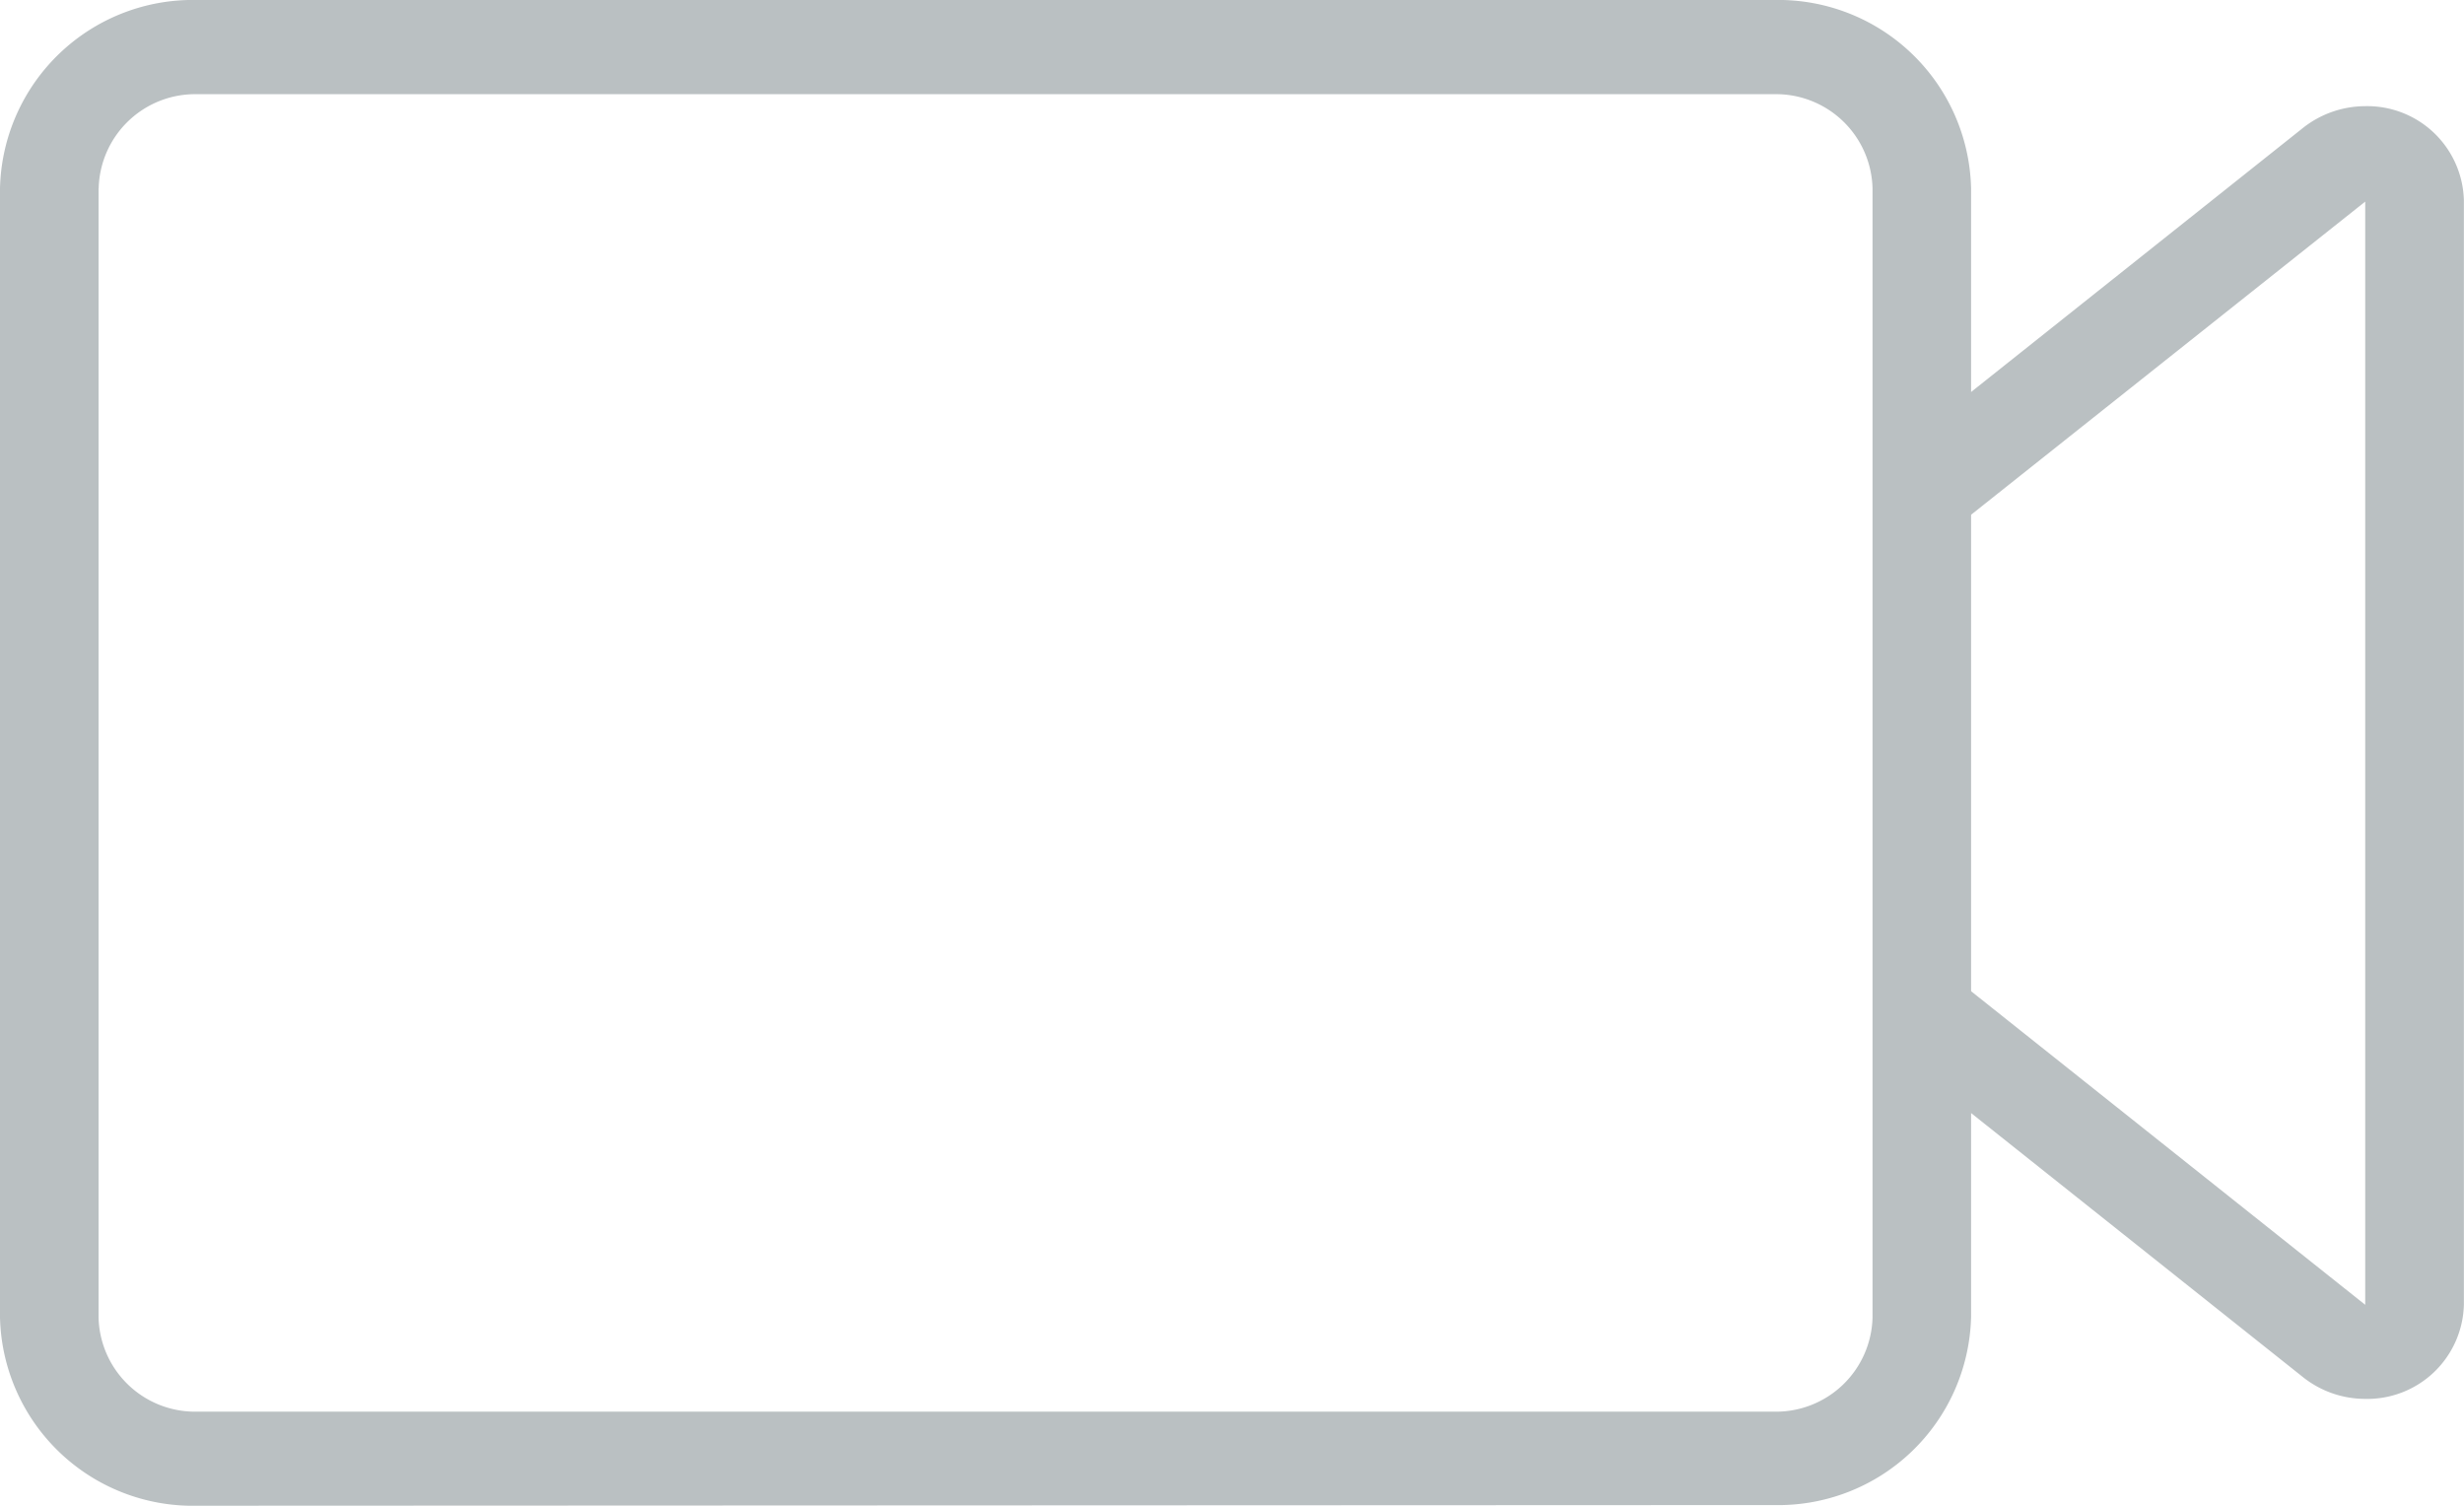 <svg xmlns="http://www.w3.org/2000/svg" width="22" height="13.444" viewBox="0 0 22 13.444">
  <path id="Forma_1" data-name="Forma 1" d="M327.093,183.444a1.722,1.722,0,0,1-1.76-1.681V171.681a1.722,1.722,0,0,1,1.76-1.681h14.079a1.722,1.722,0,0,1,1.76,1.681V173.5l2.956-2.352a.9.9,0,0,1,.559-.2.863.863,0,0,1,.885.843v9.856a.863.863,0,0,1-.885.843.894.894,0,0,1-.559-.2l-2.956-2.352v1.819a1.722,1.722,0,0,1-1.76,1.681Zm-.88-11.763v10.083a.862.862,0,0,0,.88.84h14.079a.862.862,0,0,0,.88-.84V171.681a.862.862,0,0,0-.88-.84H327.093A.862.862,0,0,0,326.214,171.681Zm16.719,2.915v4.254l3.519,2.8V171.8Z" transform="translate(-325.333 -170)" fill="#bac0c2"/>
</svg>
